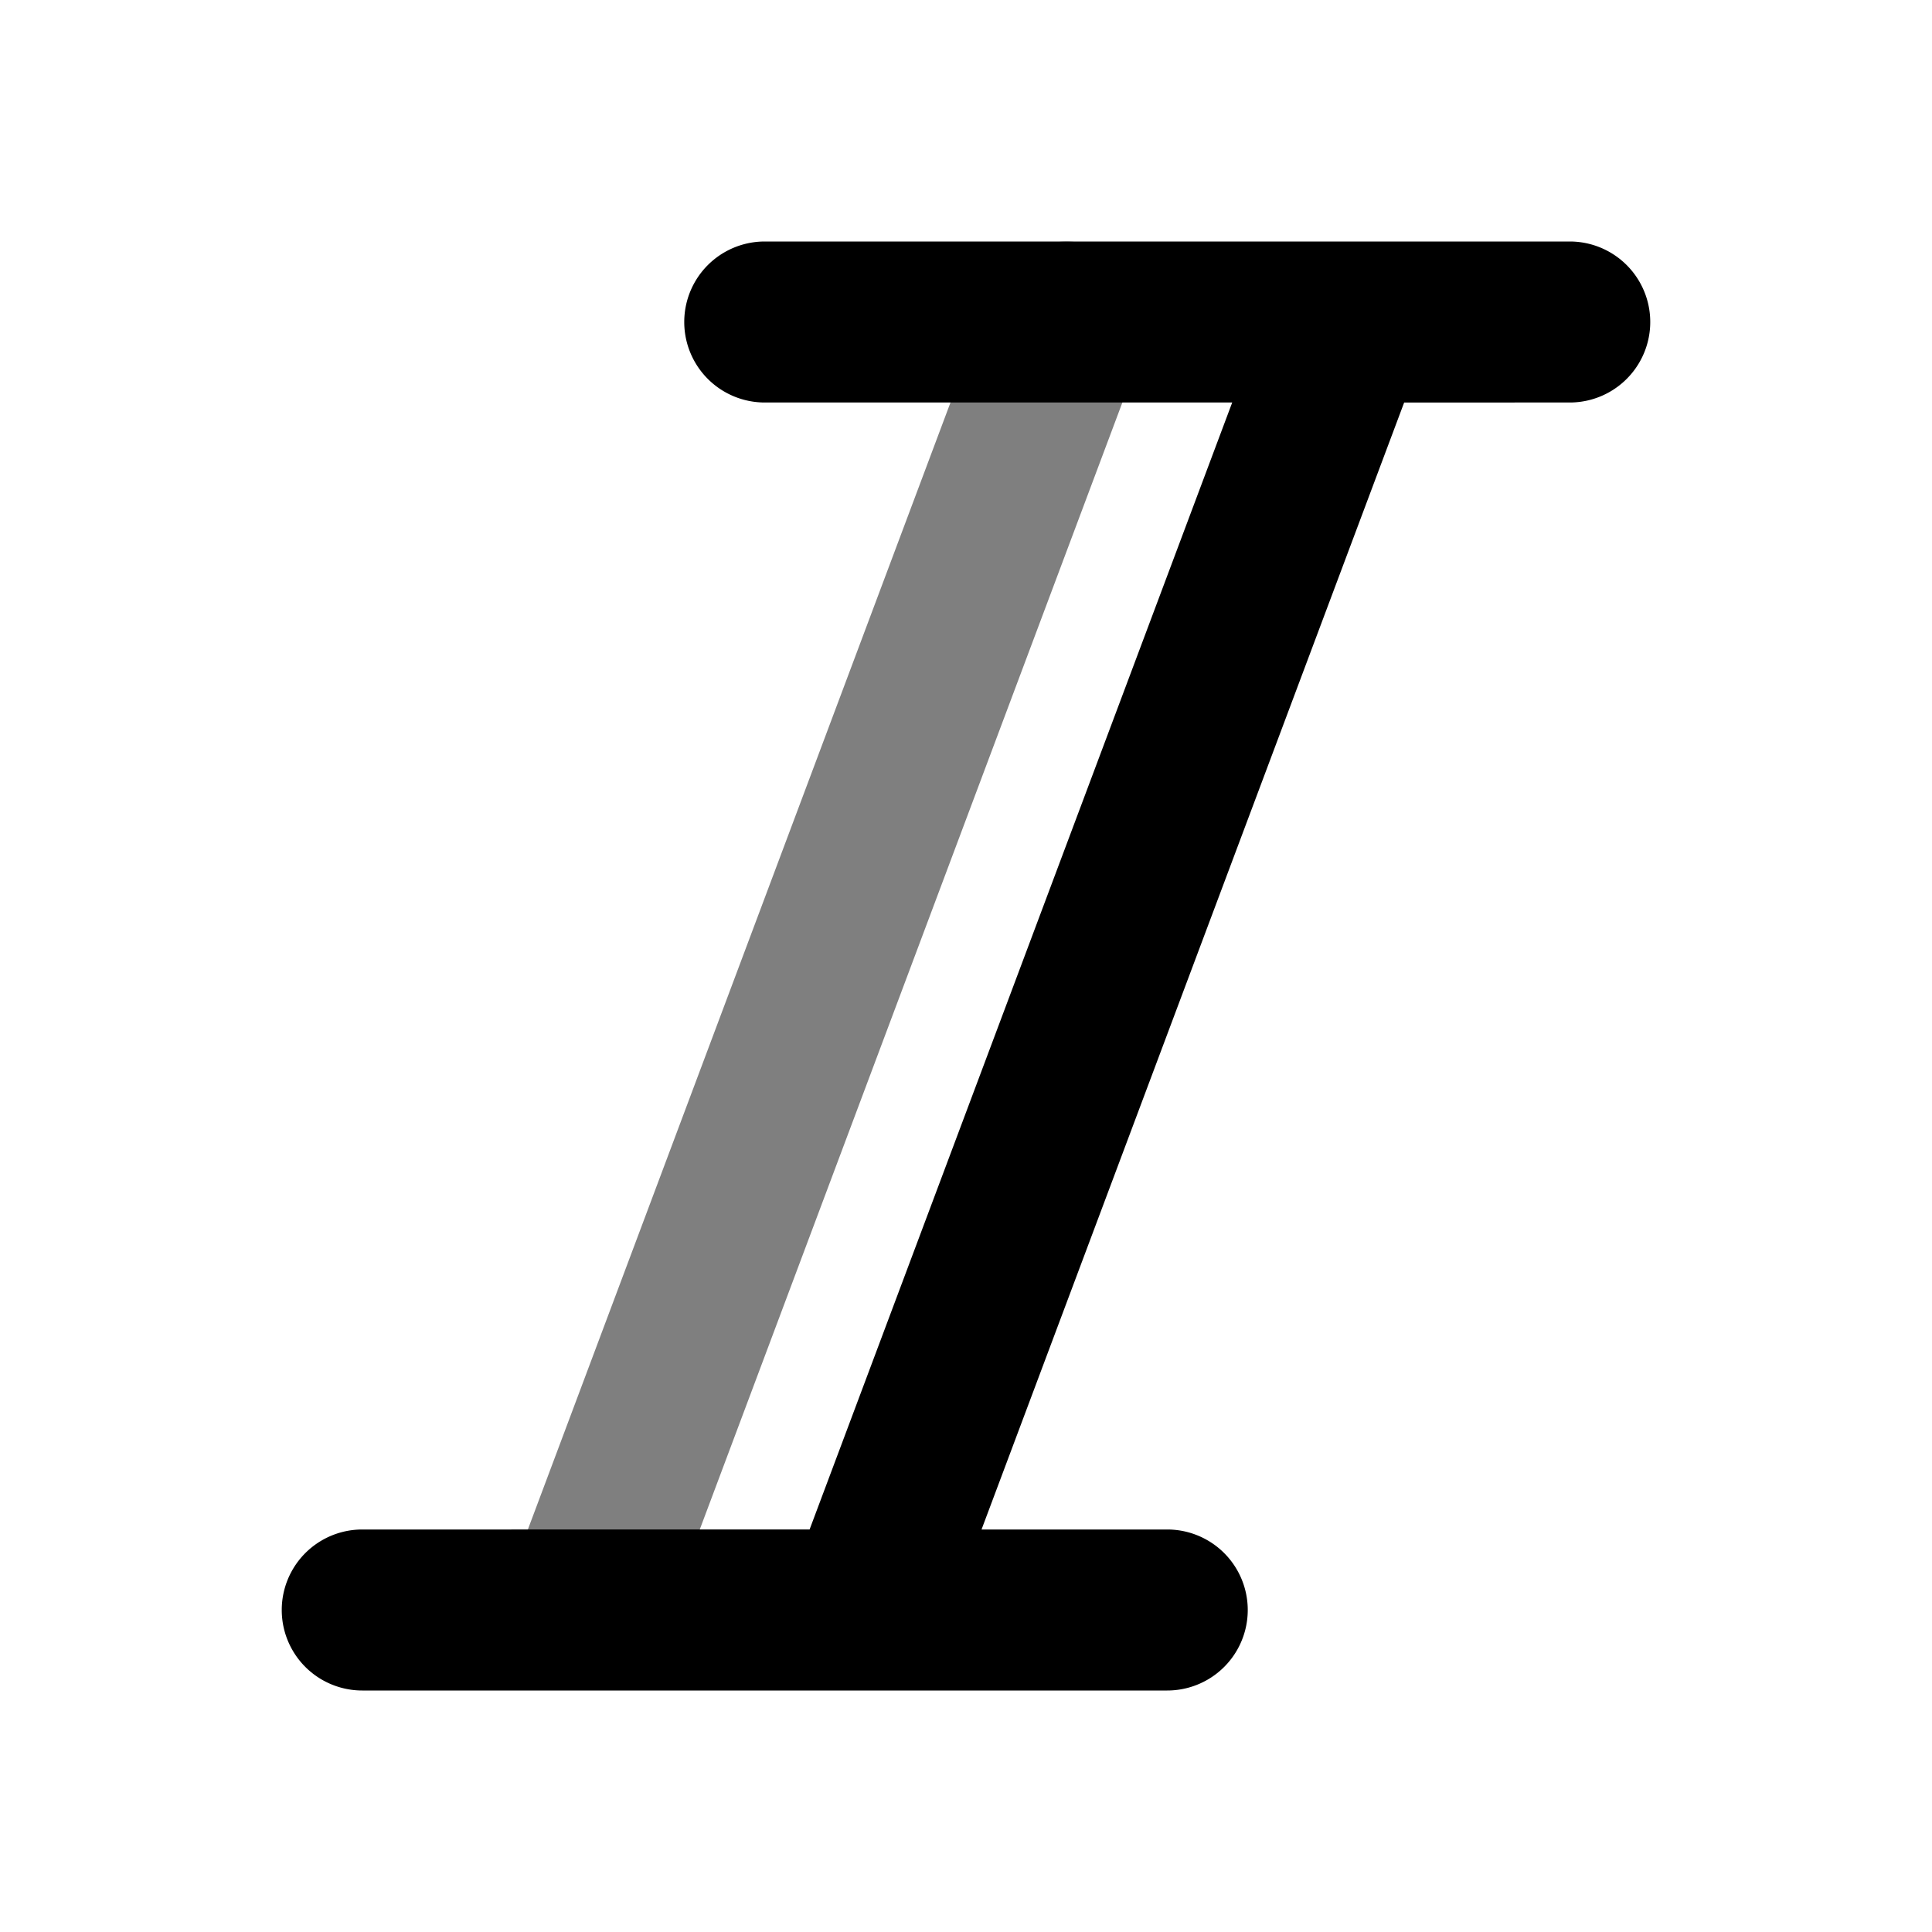 <svg xmlns="http://www.w3.org/2000/svg" width="24" height="24" viewBox="0 0 24 24">
  <path fill-rule="evenodd" d="M13.601 3.064a1 1 0 0 1 .585 1.287l-6 16a1 1 0 0 1-1.872-.702l6-16a1 1 0 0 1 1.287-.585Z" clip-rule="evenodd" opacity=".5"/>
  <path fill-rule="evenodd" d="M16.727 3H9.5a1 1 0 1 0 0 2h5.807l-5.25 14H4.5a1 1 0 1 0 0 2h10a1 1 0 1 0 0-2h-2.307l5.25-14H19.5a1 1 0 1 0 0-2h-2.773Z" clip-rule="evenodd"/>
</svg>
